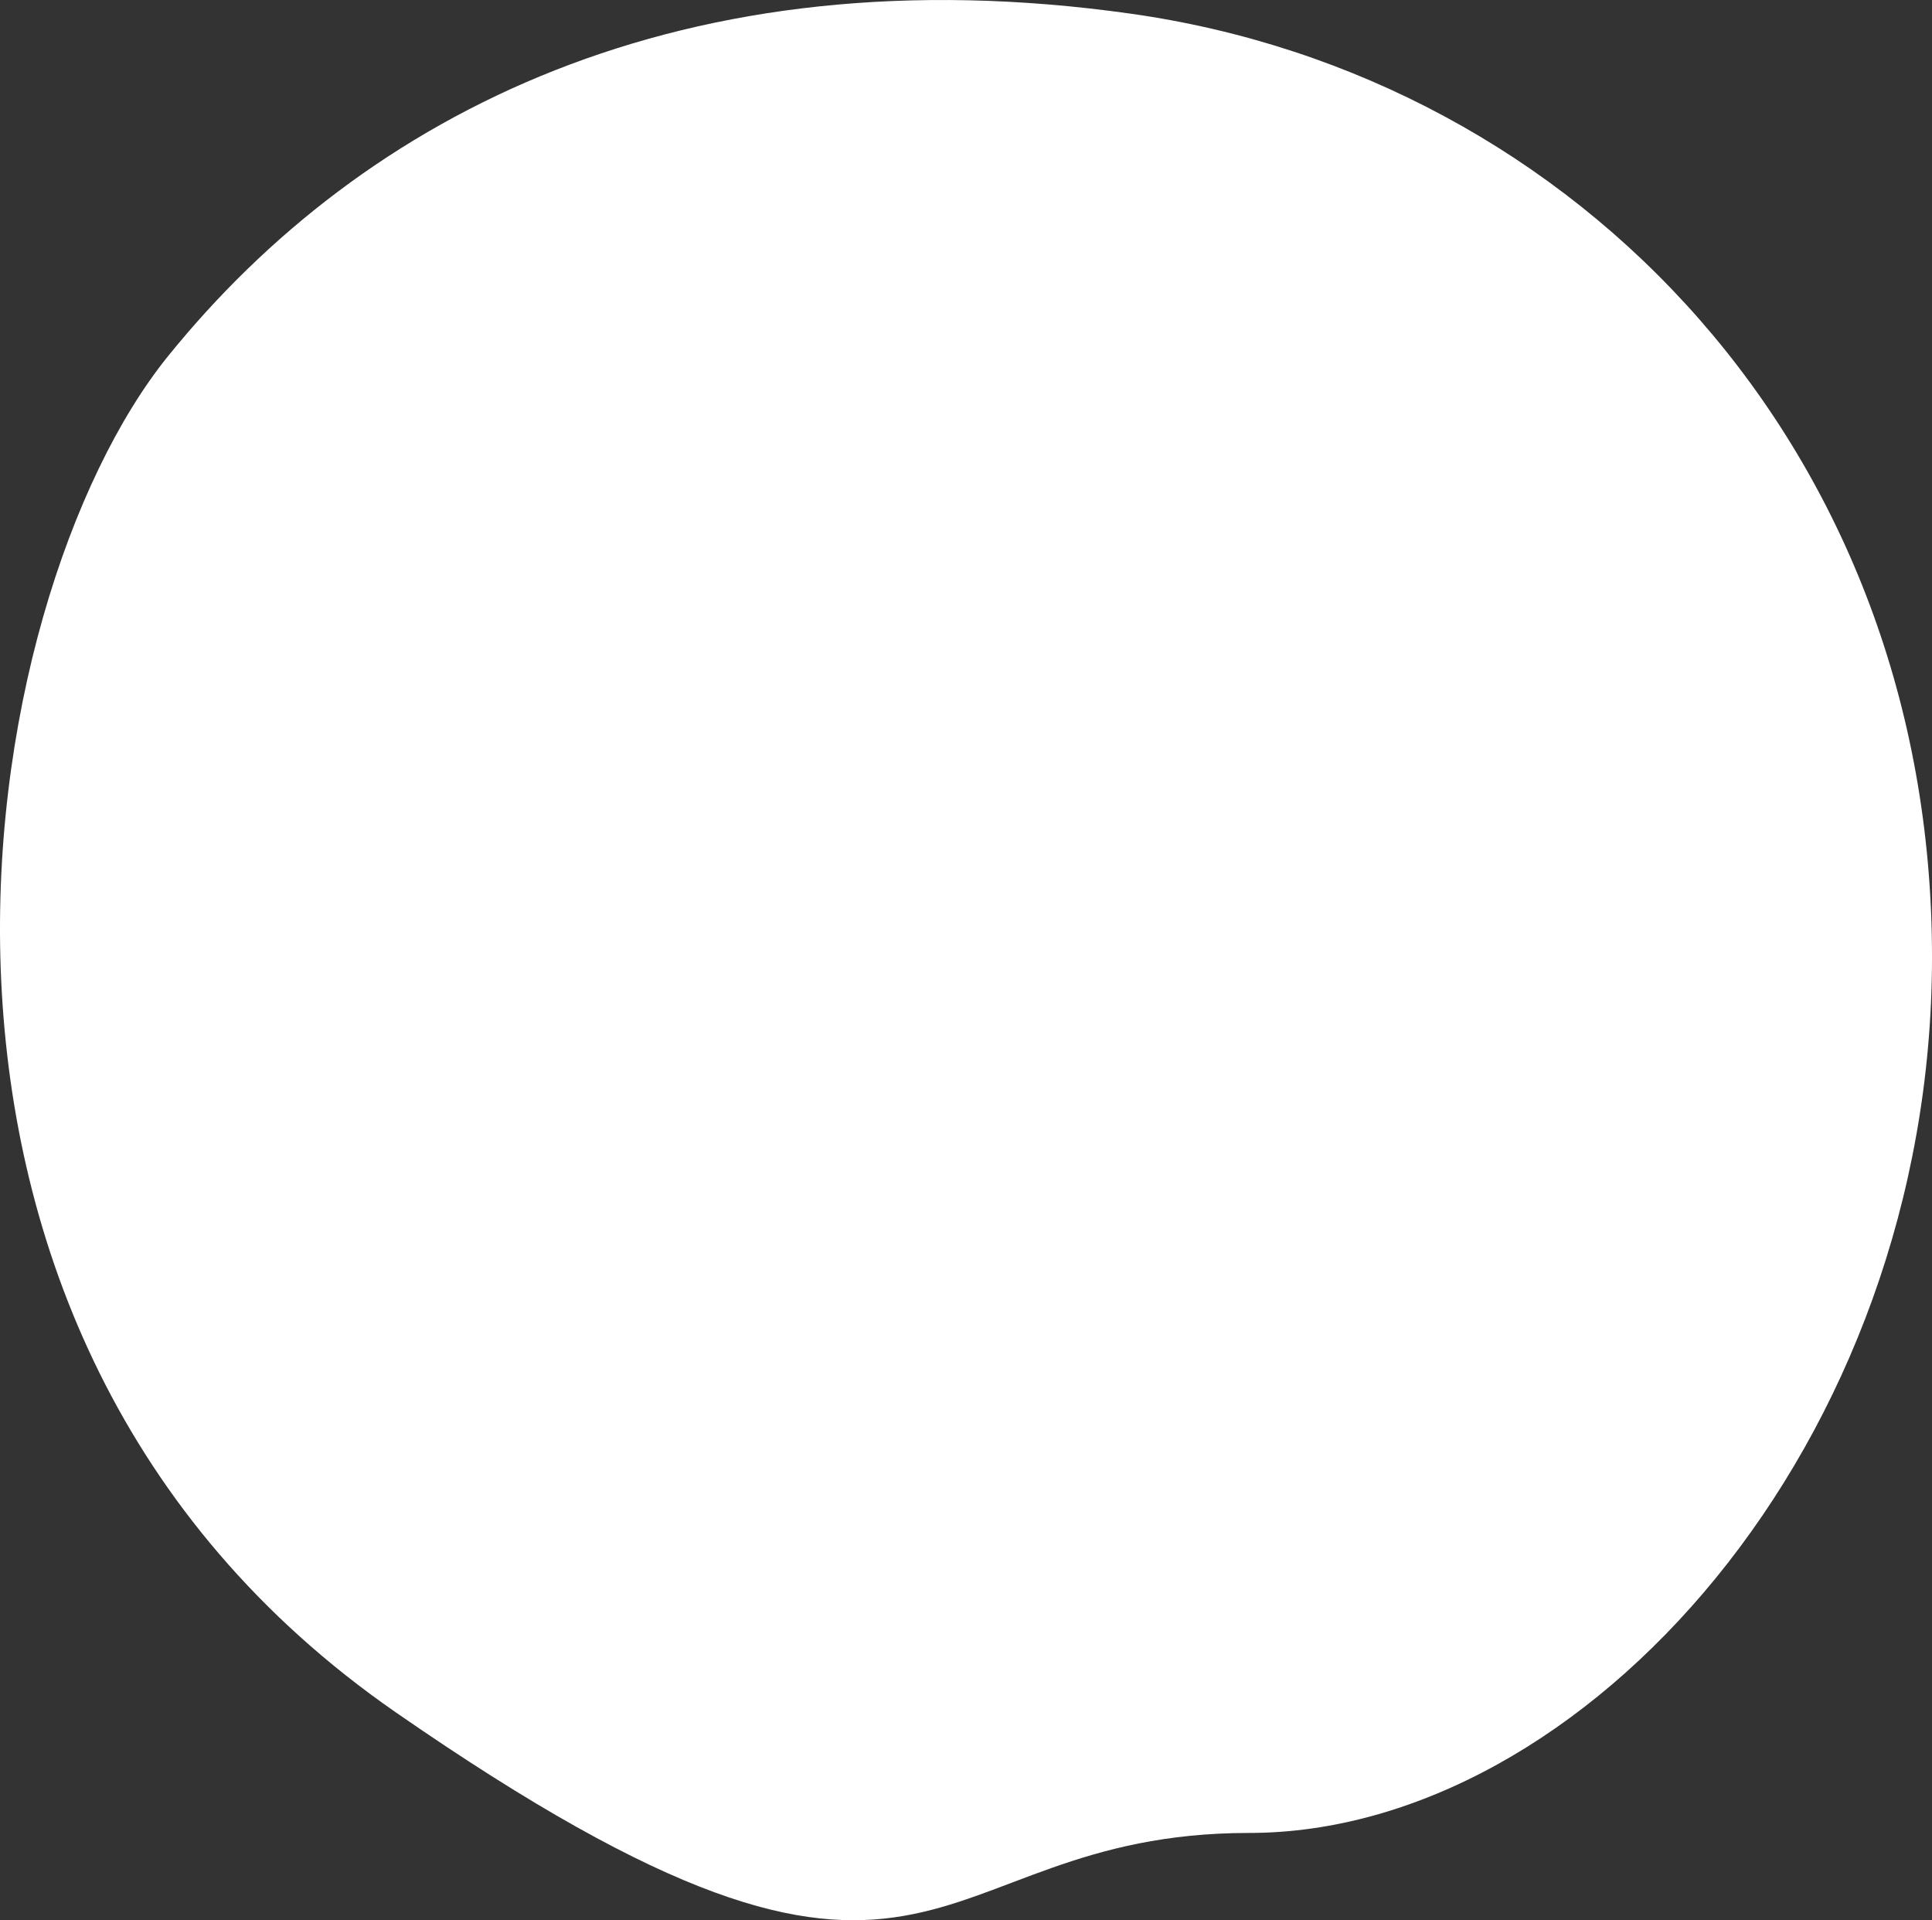 <svg width="159" height="158" fill="none" xmlns="http://www.w3.org/2000/svg"><rect width="100%" height="100%" fill="#333333" stroke="none"/><path fill-rule="evenodd" clip-rule="evenodd" d="M13.825 29.31C-2.32 49.289-12.86 109.414 32.544 140.877c45.403 31.462 42.69 9.942 70.252 9.942 27.562 0 56.205-31.992 56.205-72.065 0-41.657-29.088-72.421-65.926-77.626C56.235-4.078 29.97 9.333 13.826 29.31z" fill="#fff"/></svg>